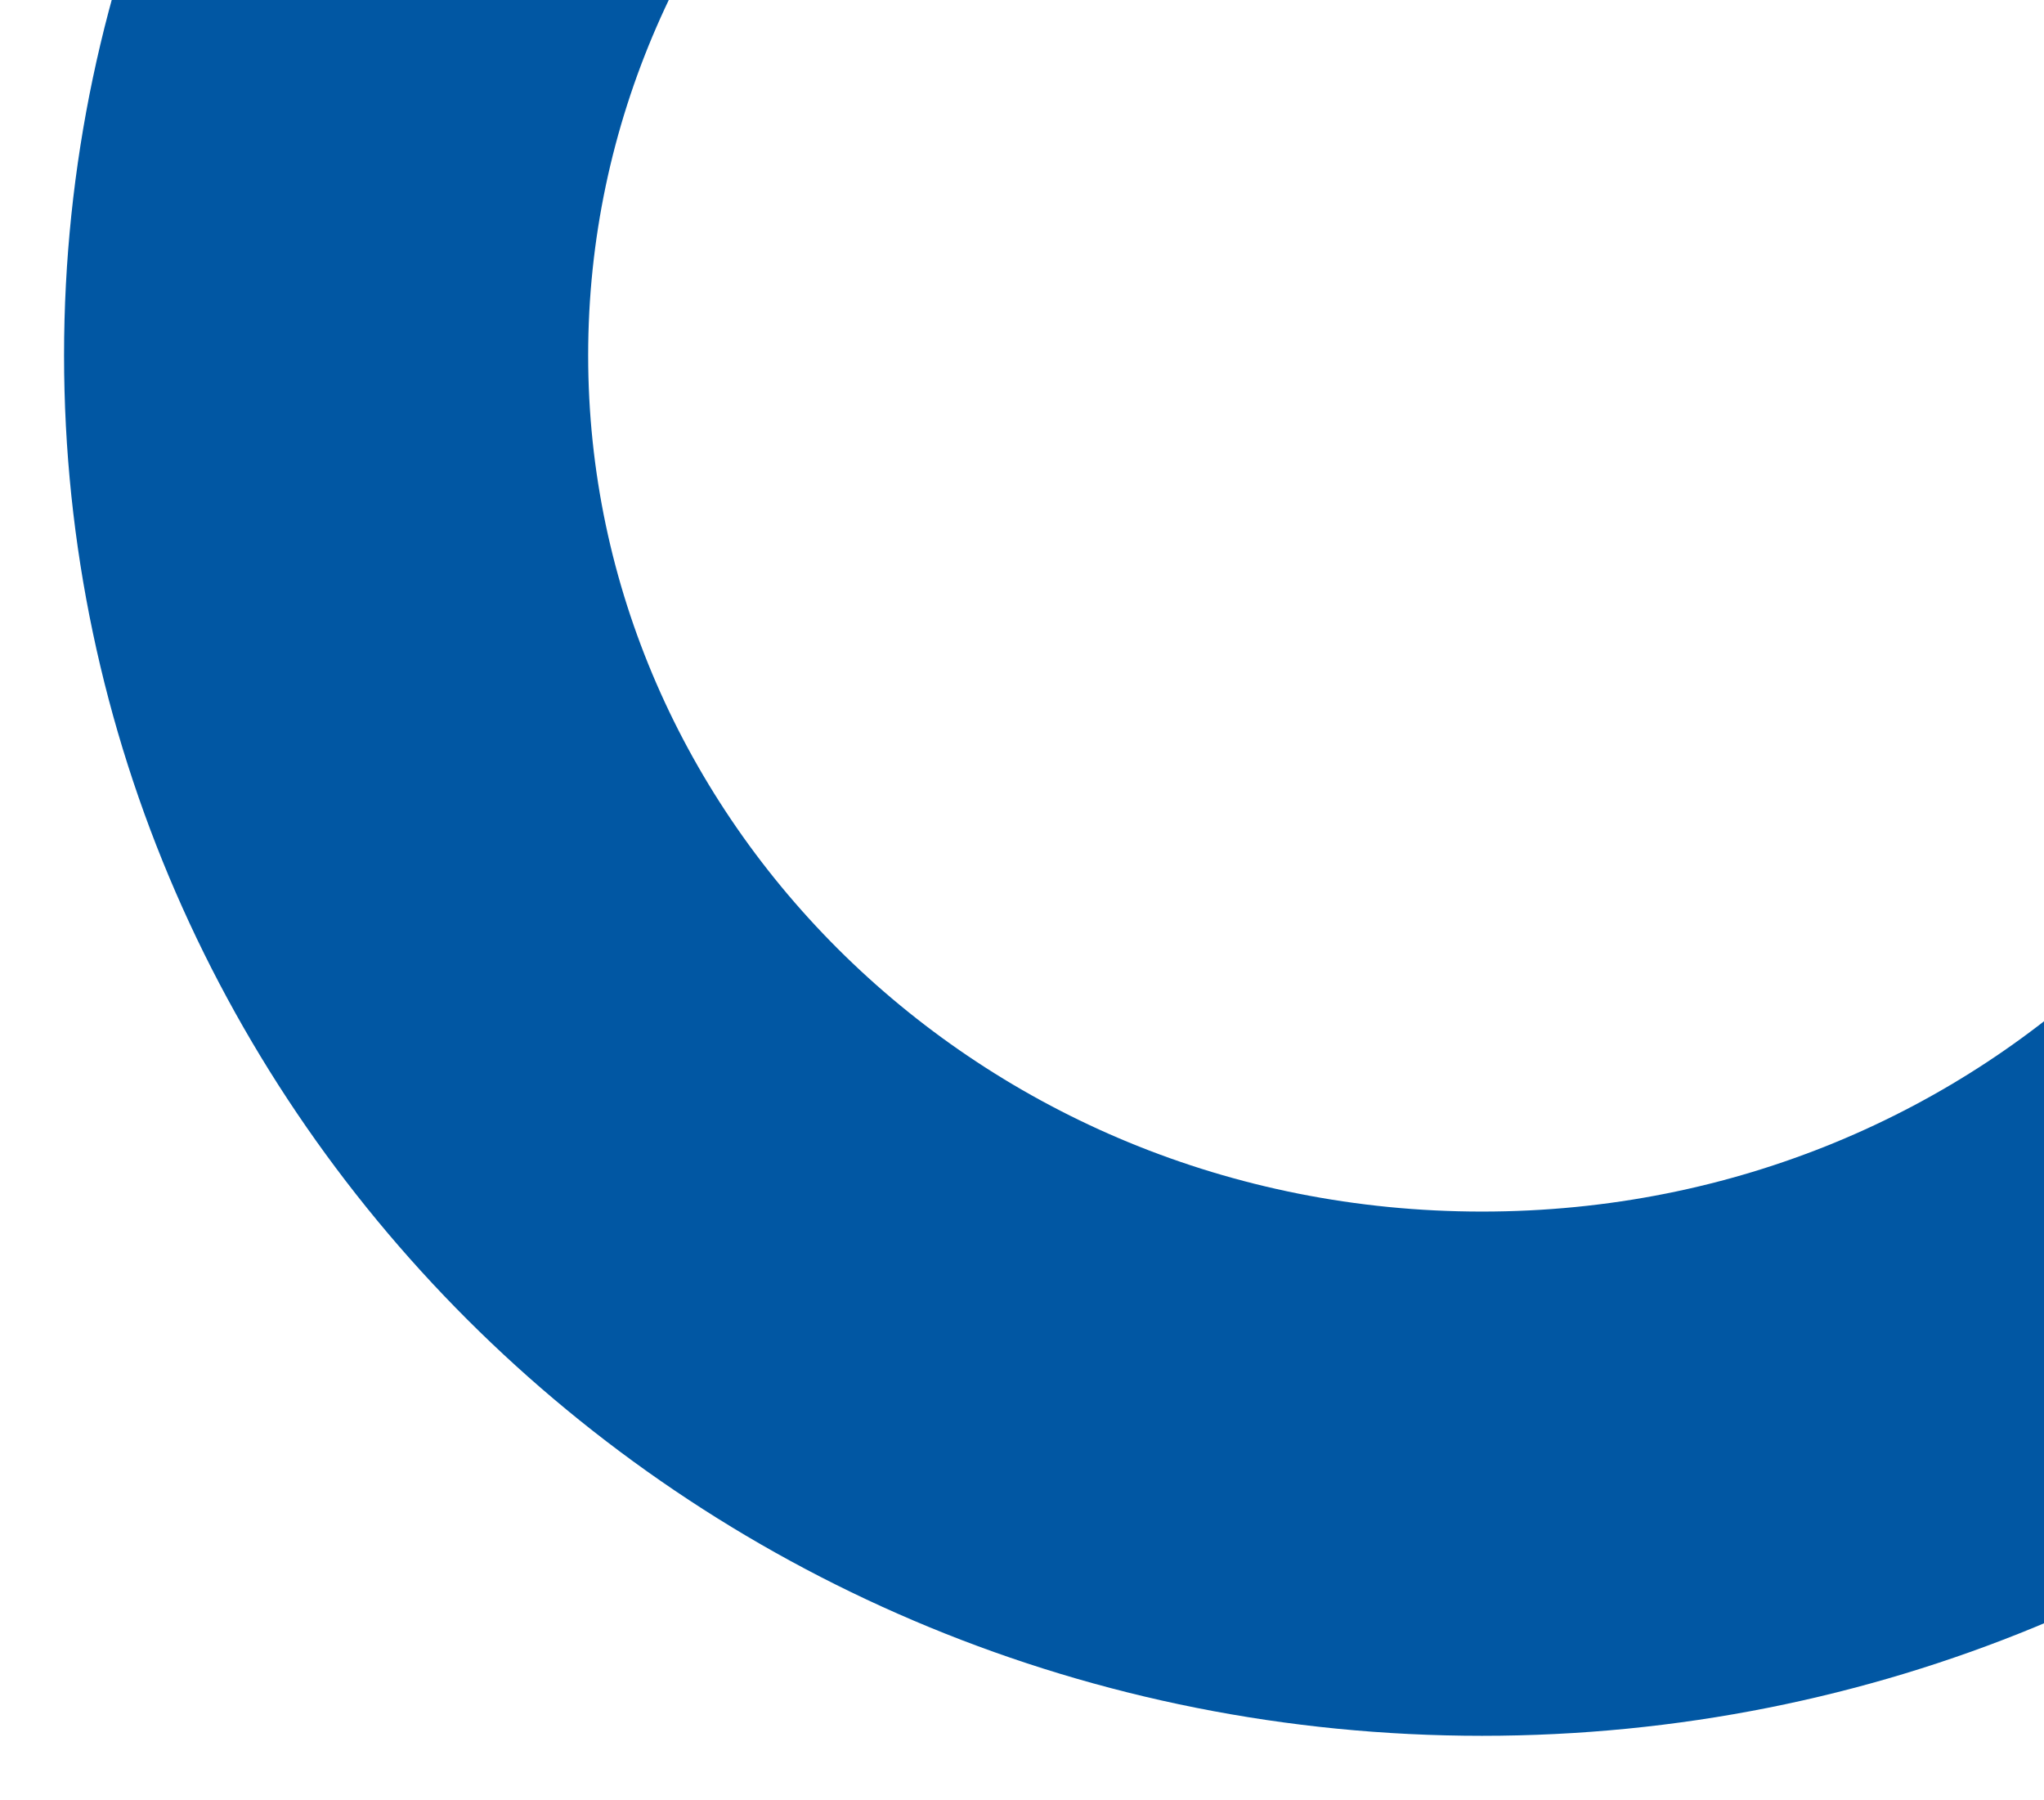 <svg width="351" height="309" viewBox="0 0 351 309" fill="none" xmlns="http://www.w3.org/2000/svg">
<g filter="url(#filter0_f_1_7)">
<path d="M453 61C453 165.899 365.284 253 254.5 253C143.716 253 56 165.899 56 61C56 -43.899 143.716 -131 254.5 -131C365.284 -131 453 -43.899 453 61Z" stroke="#0157A3" stroke-width="90"/>
</g>
<defs>
<filter id="filter0_f_1_7" x="0" y="-187" width="509" height="496" filterUnits="userSpaceOnUse" color-interpolation-filters="sRGB">
<feFlood flood-opacity="0" result="BackgroundImageFix"/>
<feBlend mode="normal" in="SourceGraphic" in2="BackgroundImageFix" result="shape"/>
<feGaussianBlur stdDeviation="5.5" result="effect1_foregroundBlur_1_7"/>
</filter>
</defs>
</svg>
